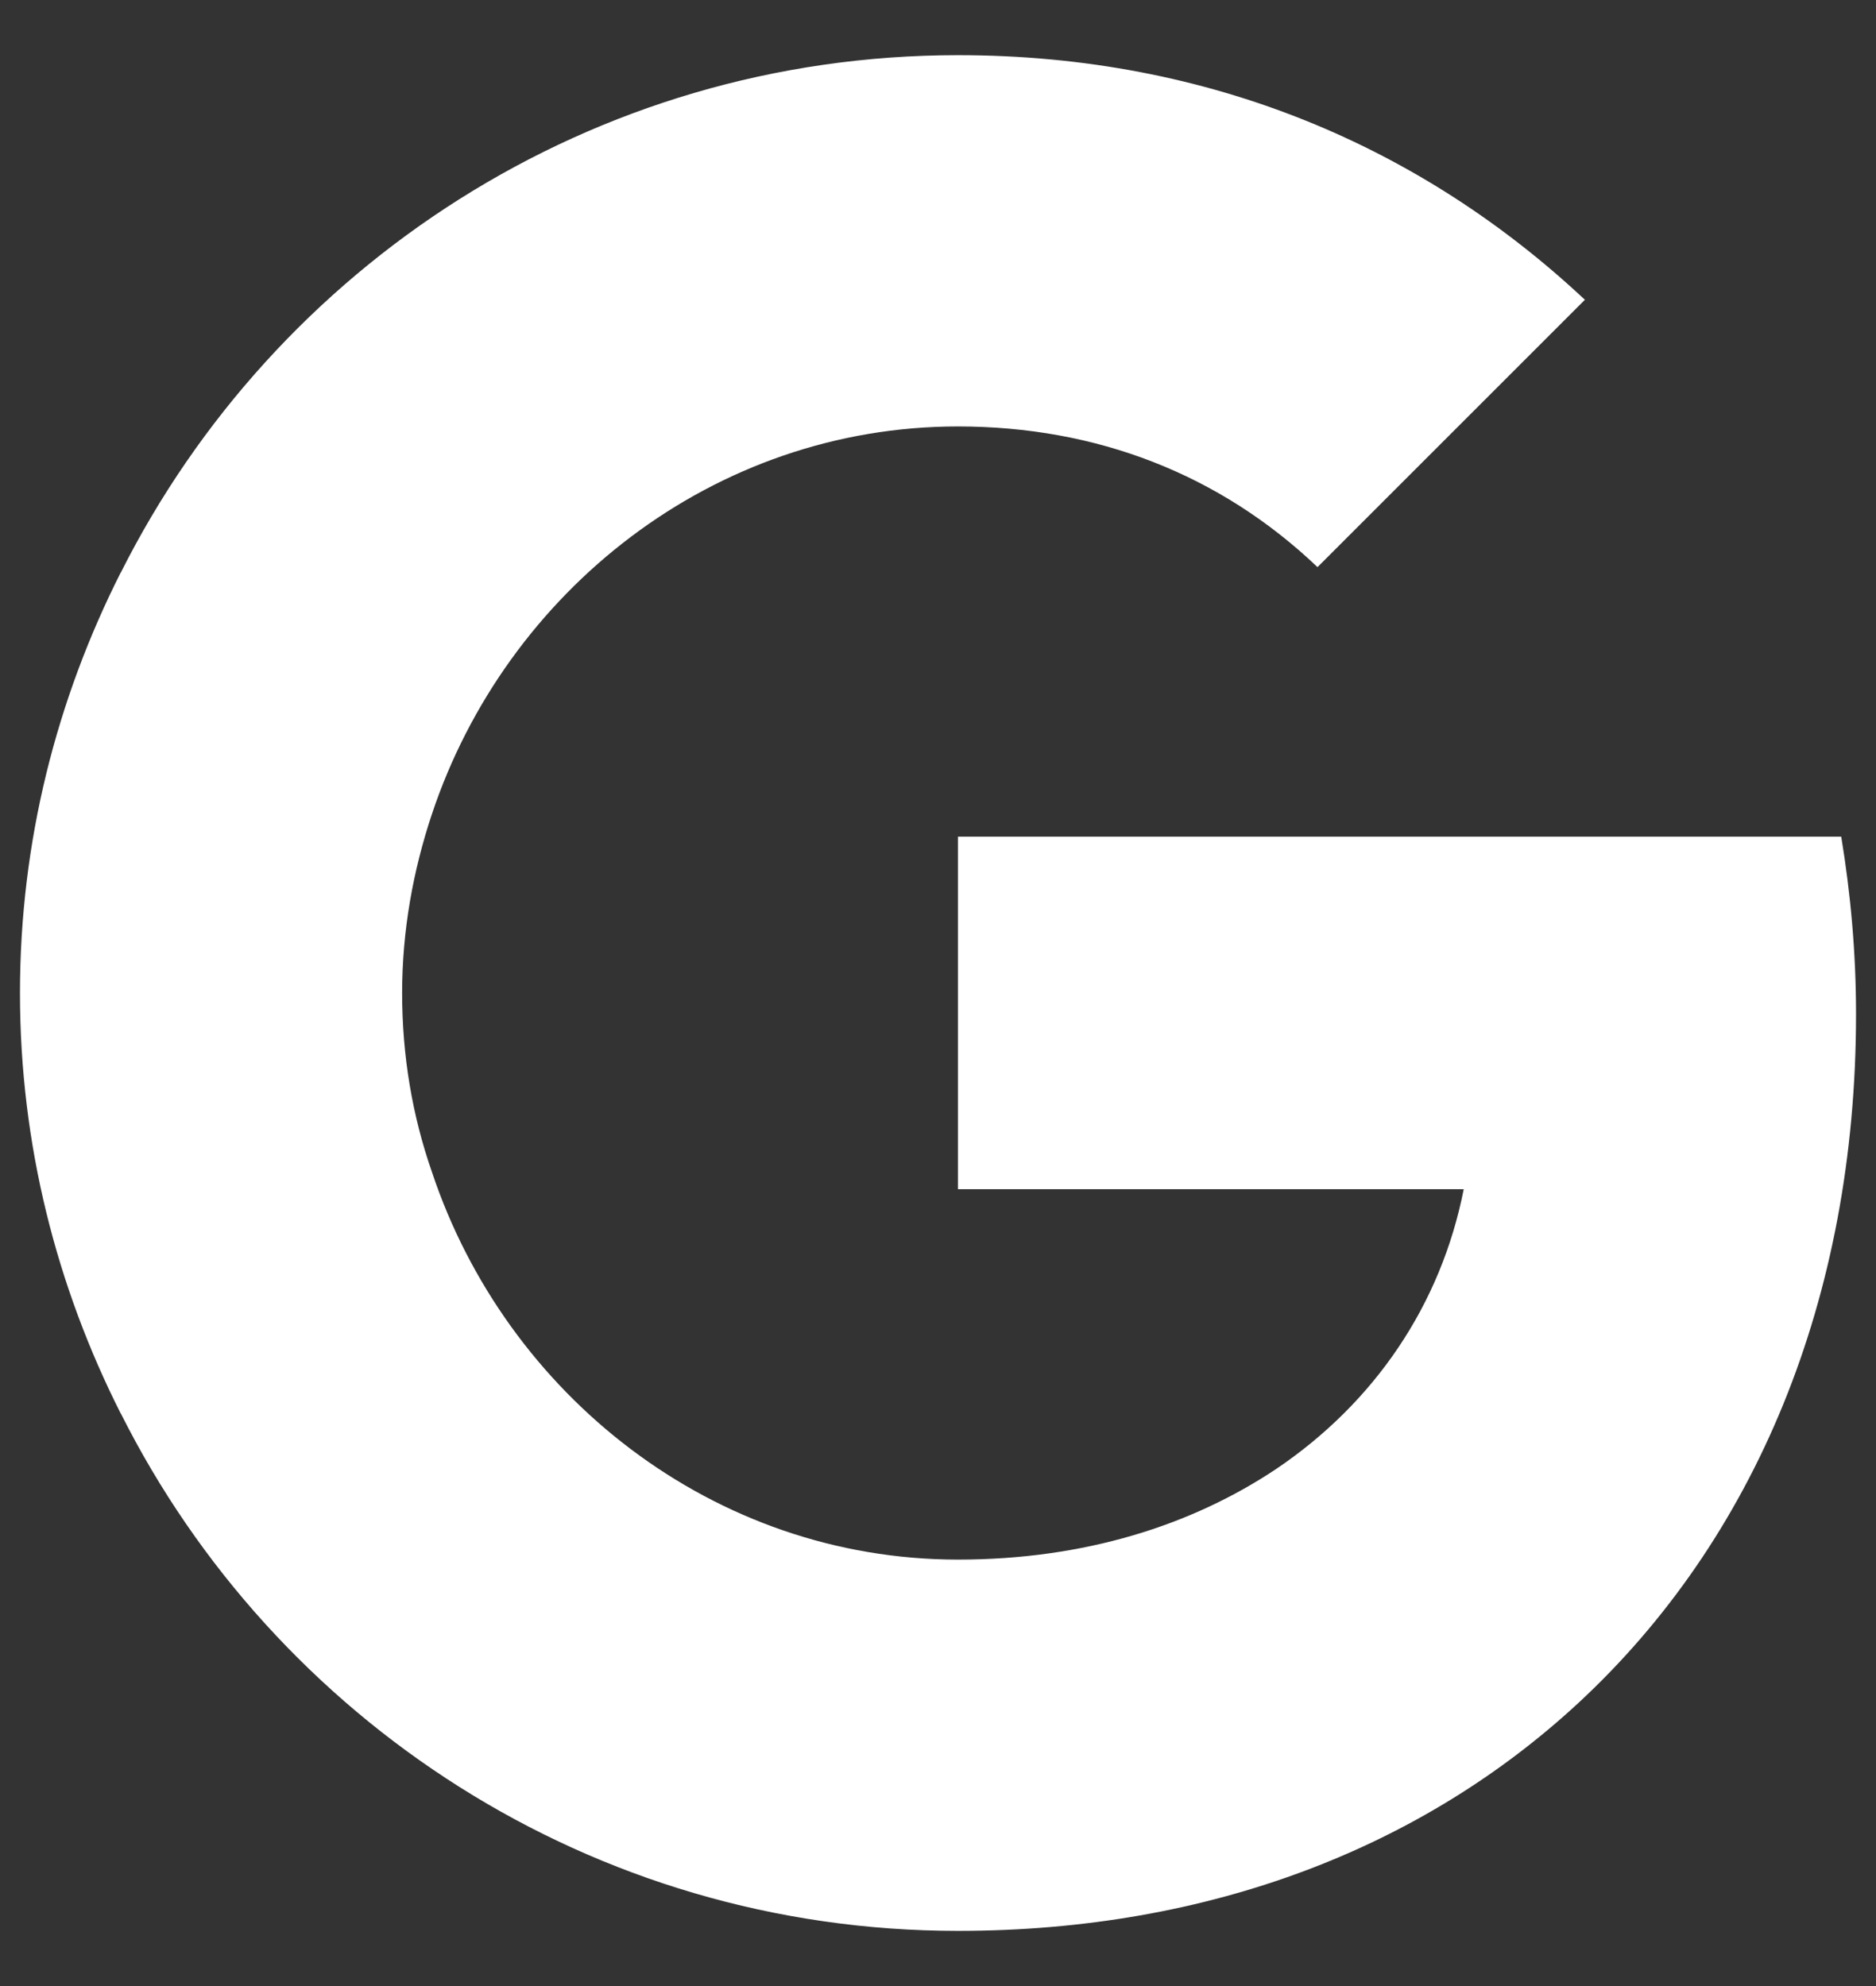 <svg width="17" height="18" viewBox="0 0 17 18" fill="none" xmlns="http://www.w3.org/2000/svg">
<rect x="0" y="0" width="17" height="18" fill="#333333" stroke="none"/>
<g clip-path="url(#clip0_42_853)">
<path d="M16.819 9.191C16.819 8.632 16.77 8.1 16.685 7.583H8.681V10.778H13.264C13.058 11.826 12.456 12.712 11.564 13.314V15.439H14.298C15.899 13.958 16.819 11.777 16.819 9.191Z" fill="white"/>
<path d="M8.681 17.5C10.976 17.5 12.896 16.735 14.298 15.439L11.564 13.314C10.799 13.824 9.828 14.135 8.681 14.135C6.464 14.135 4.587 12.641 3.914 10.622H1.095V12.811C2.49 15.588 5.359 17.5 8.681 17.5Z" fill="white"/>
<path d="M3.914 10.622C3.736 10.112 3.644 9.567 3.644 9C3.644 8.433 3.744 7.888 3.914 7.378V5.189H1.094C0.514 6.337 0.181 7.626 0.181 9C0.181 10.374 0.514 11.663 1.094 12.811L3.914 10.622Z" fill="white"/>
<path d="M8.681 3.865C9.935 3.865 11.054 4.297 11.939 5.14L14.362 2.717C12.896 1.343 10.976 0.5 8.681 0.5C5.359 0.5 2.49 2.413 1.095 5.189L3.914 7.378C4.587 5.359 6.464 3.865 8.681 3.865Z" fill="white"/>
</g>
<defs>
<clipPath id="clip0_42_853">
<rect width="17" height="17" fill="white" transform="translate(0 0.5)"/>
</clipPath>
</defs>
</svg>
